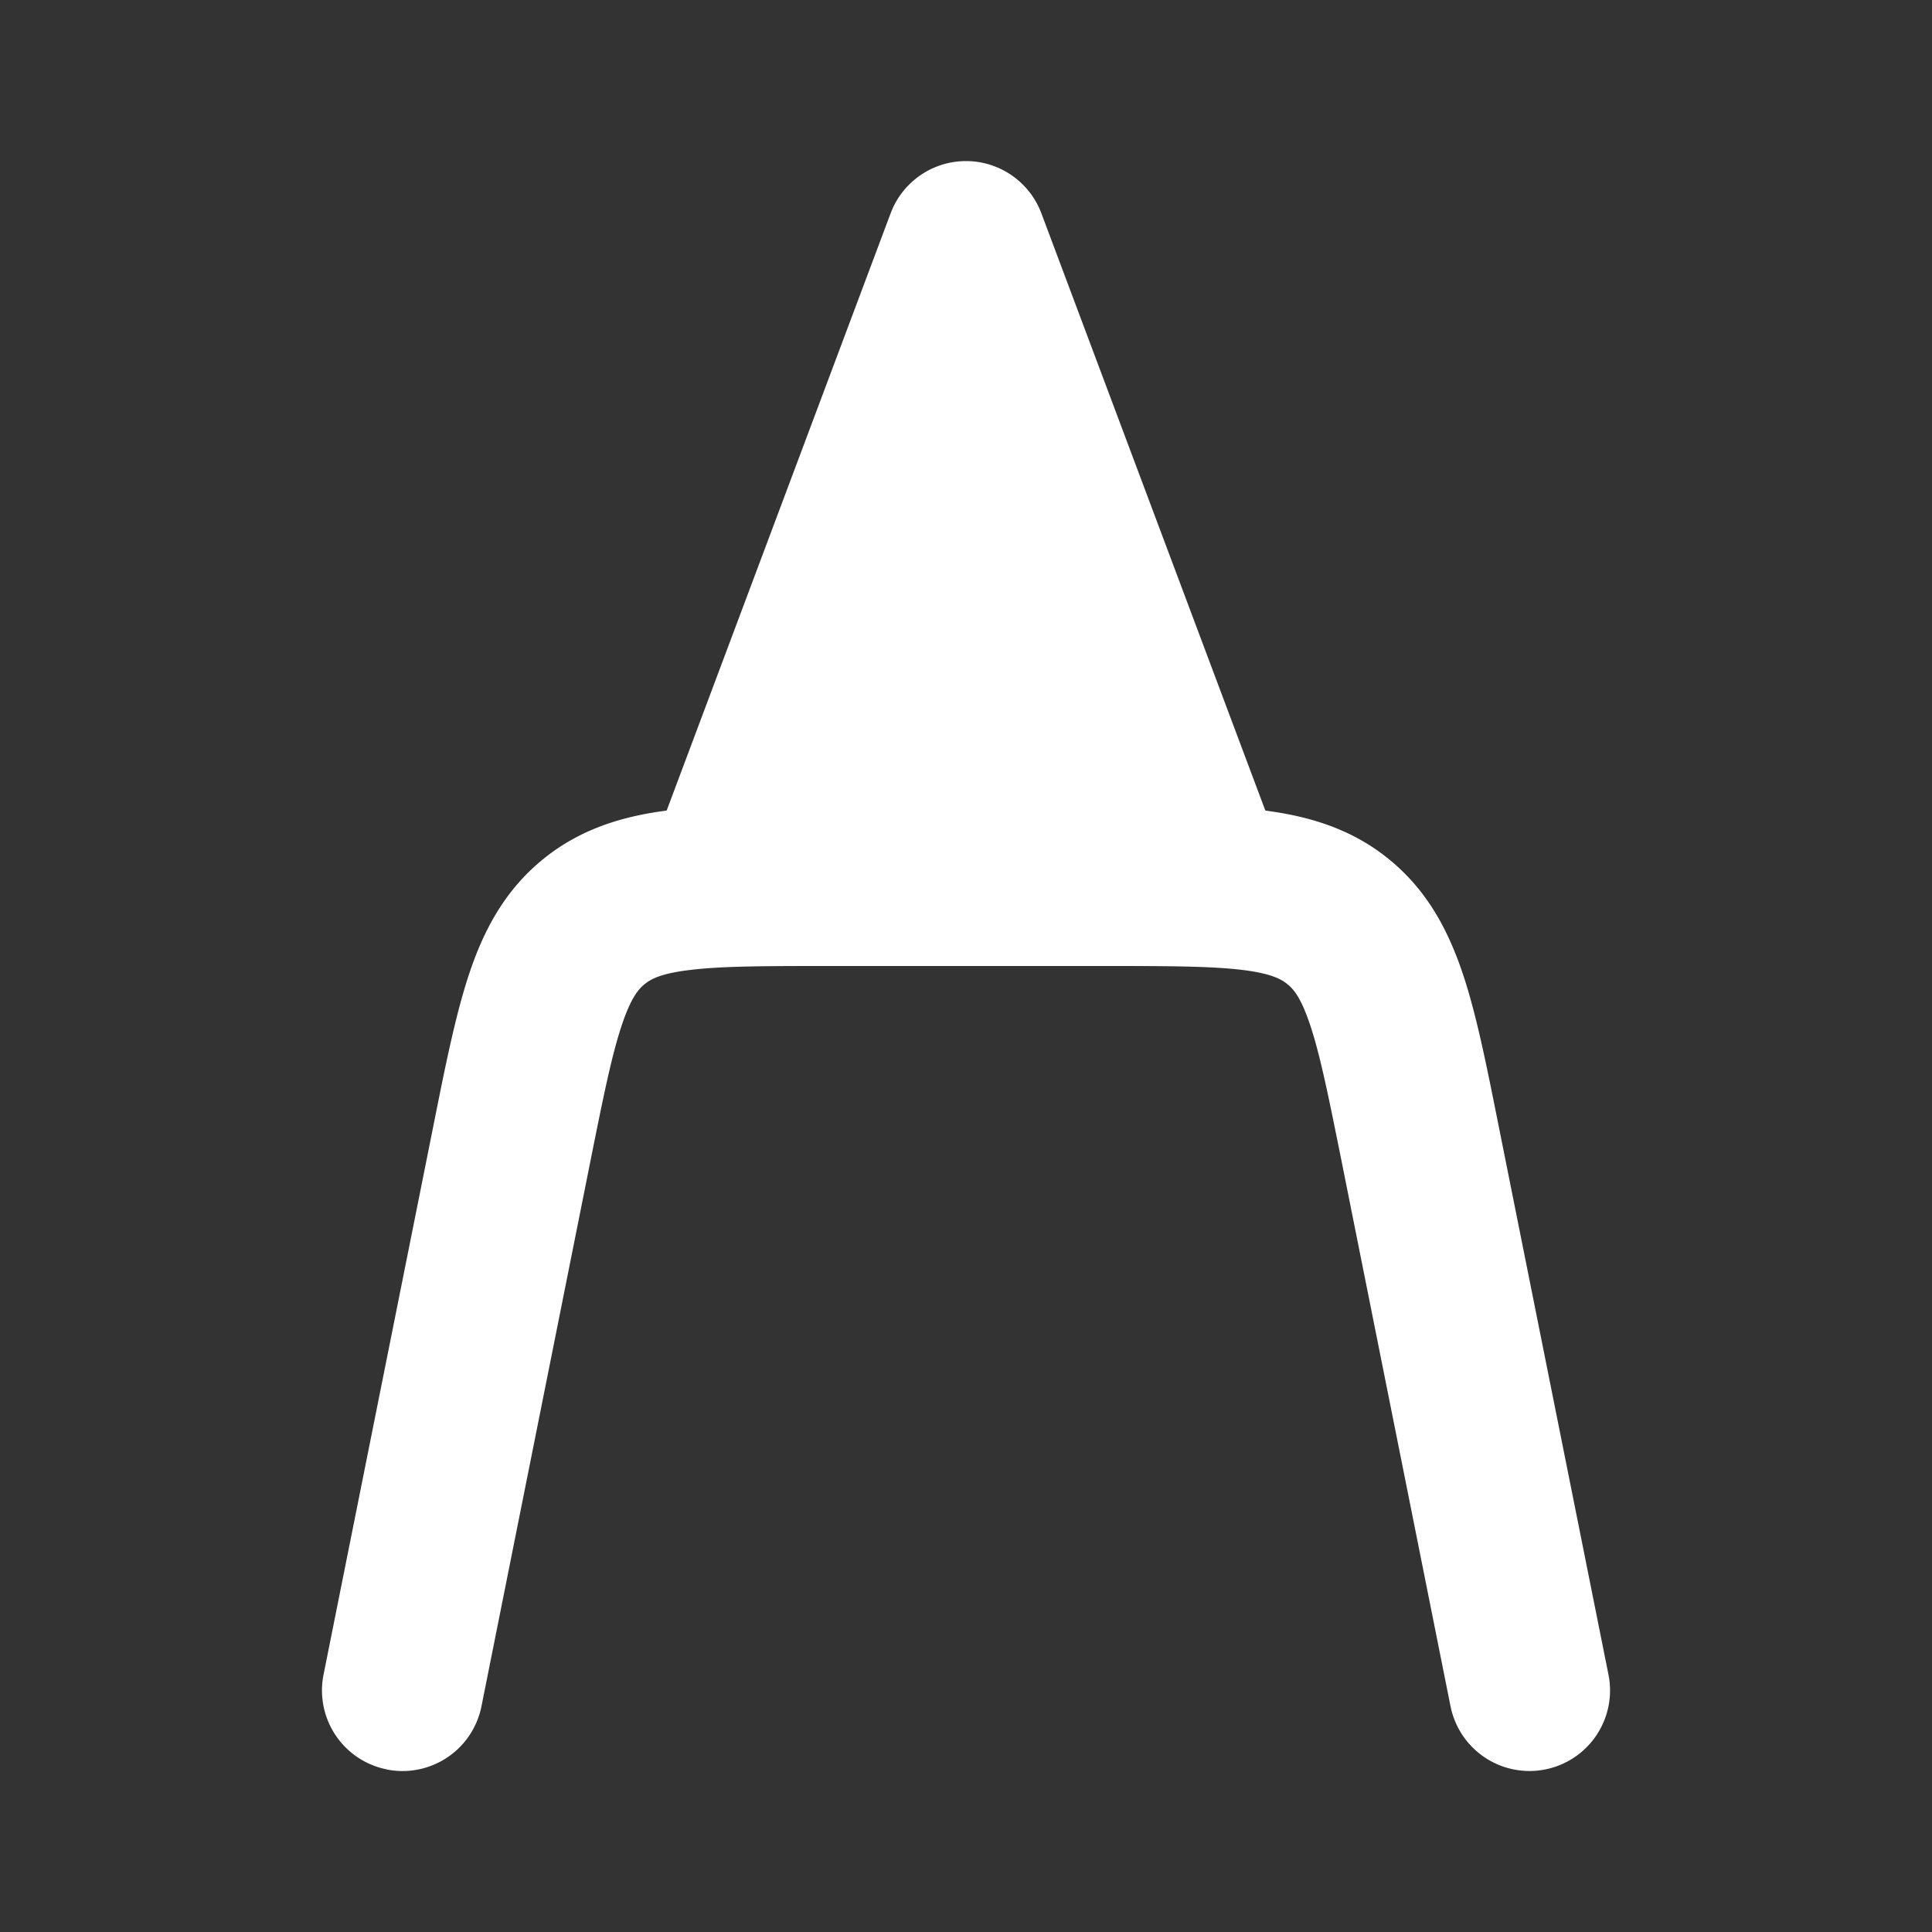 <svg width="24" height="24" fill="none" xmlns="http://www.w3.org/2000/svg"><rect width="100%" height="100%" fill="#333333" stroke="none"/><path fill-rule="evenodd" clip-rule="evenodd" d="M4.804 21.98a1 1 0 0 1-.785-1.176l1.369-6.841c.144-.721.27-1.35.435-1.85.178-.54.437-1.041.915-1.433.478-.392 1.02-.547 1.584-.616C8.845 10 9.486 10 10.222 10h3.556c.736 0 1.377 0 1.9.064.564.07 1.107.224 1.584.616.478.392.736.894.915 1.433.166.5.291 1.129.435 1.85l1.369 6.84a1 1 0 0 1-1.962.393l-1.356-6.784c-.16-.795-.262-1.3-.385-1.67-.113-.344-.208-.454-.284-.515-.075-.062-.2-.134-.56-.178-.387-.047-.903-.049-1.713-.049h-3.442c-.81 0-1.326.002-1.713.05-.36.043-.485.115-.56.177-.075.061-.17.17-.284.514-.123.37-.226.876-.385 1.67l-1.356 6.785a1 1 0 0 1-1.177.785z" fill="#fff"/><path d="M12 3l-3 8h6l-3-8z" fill="#fff"/><path fill-rule="evenodd" clip-rule="evenodd" d="M15.822 11.57A1 1 0 0 1 15 12H9a1 1 0 0 1-.936-1.351l3-8a1 1 0 0 1 1.872 0l3 8a1 1 0 0 1-.114.92zM13.557 10L12 5.848 10.443 10h3.114z" fill="#fff"/></svg>